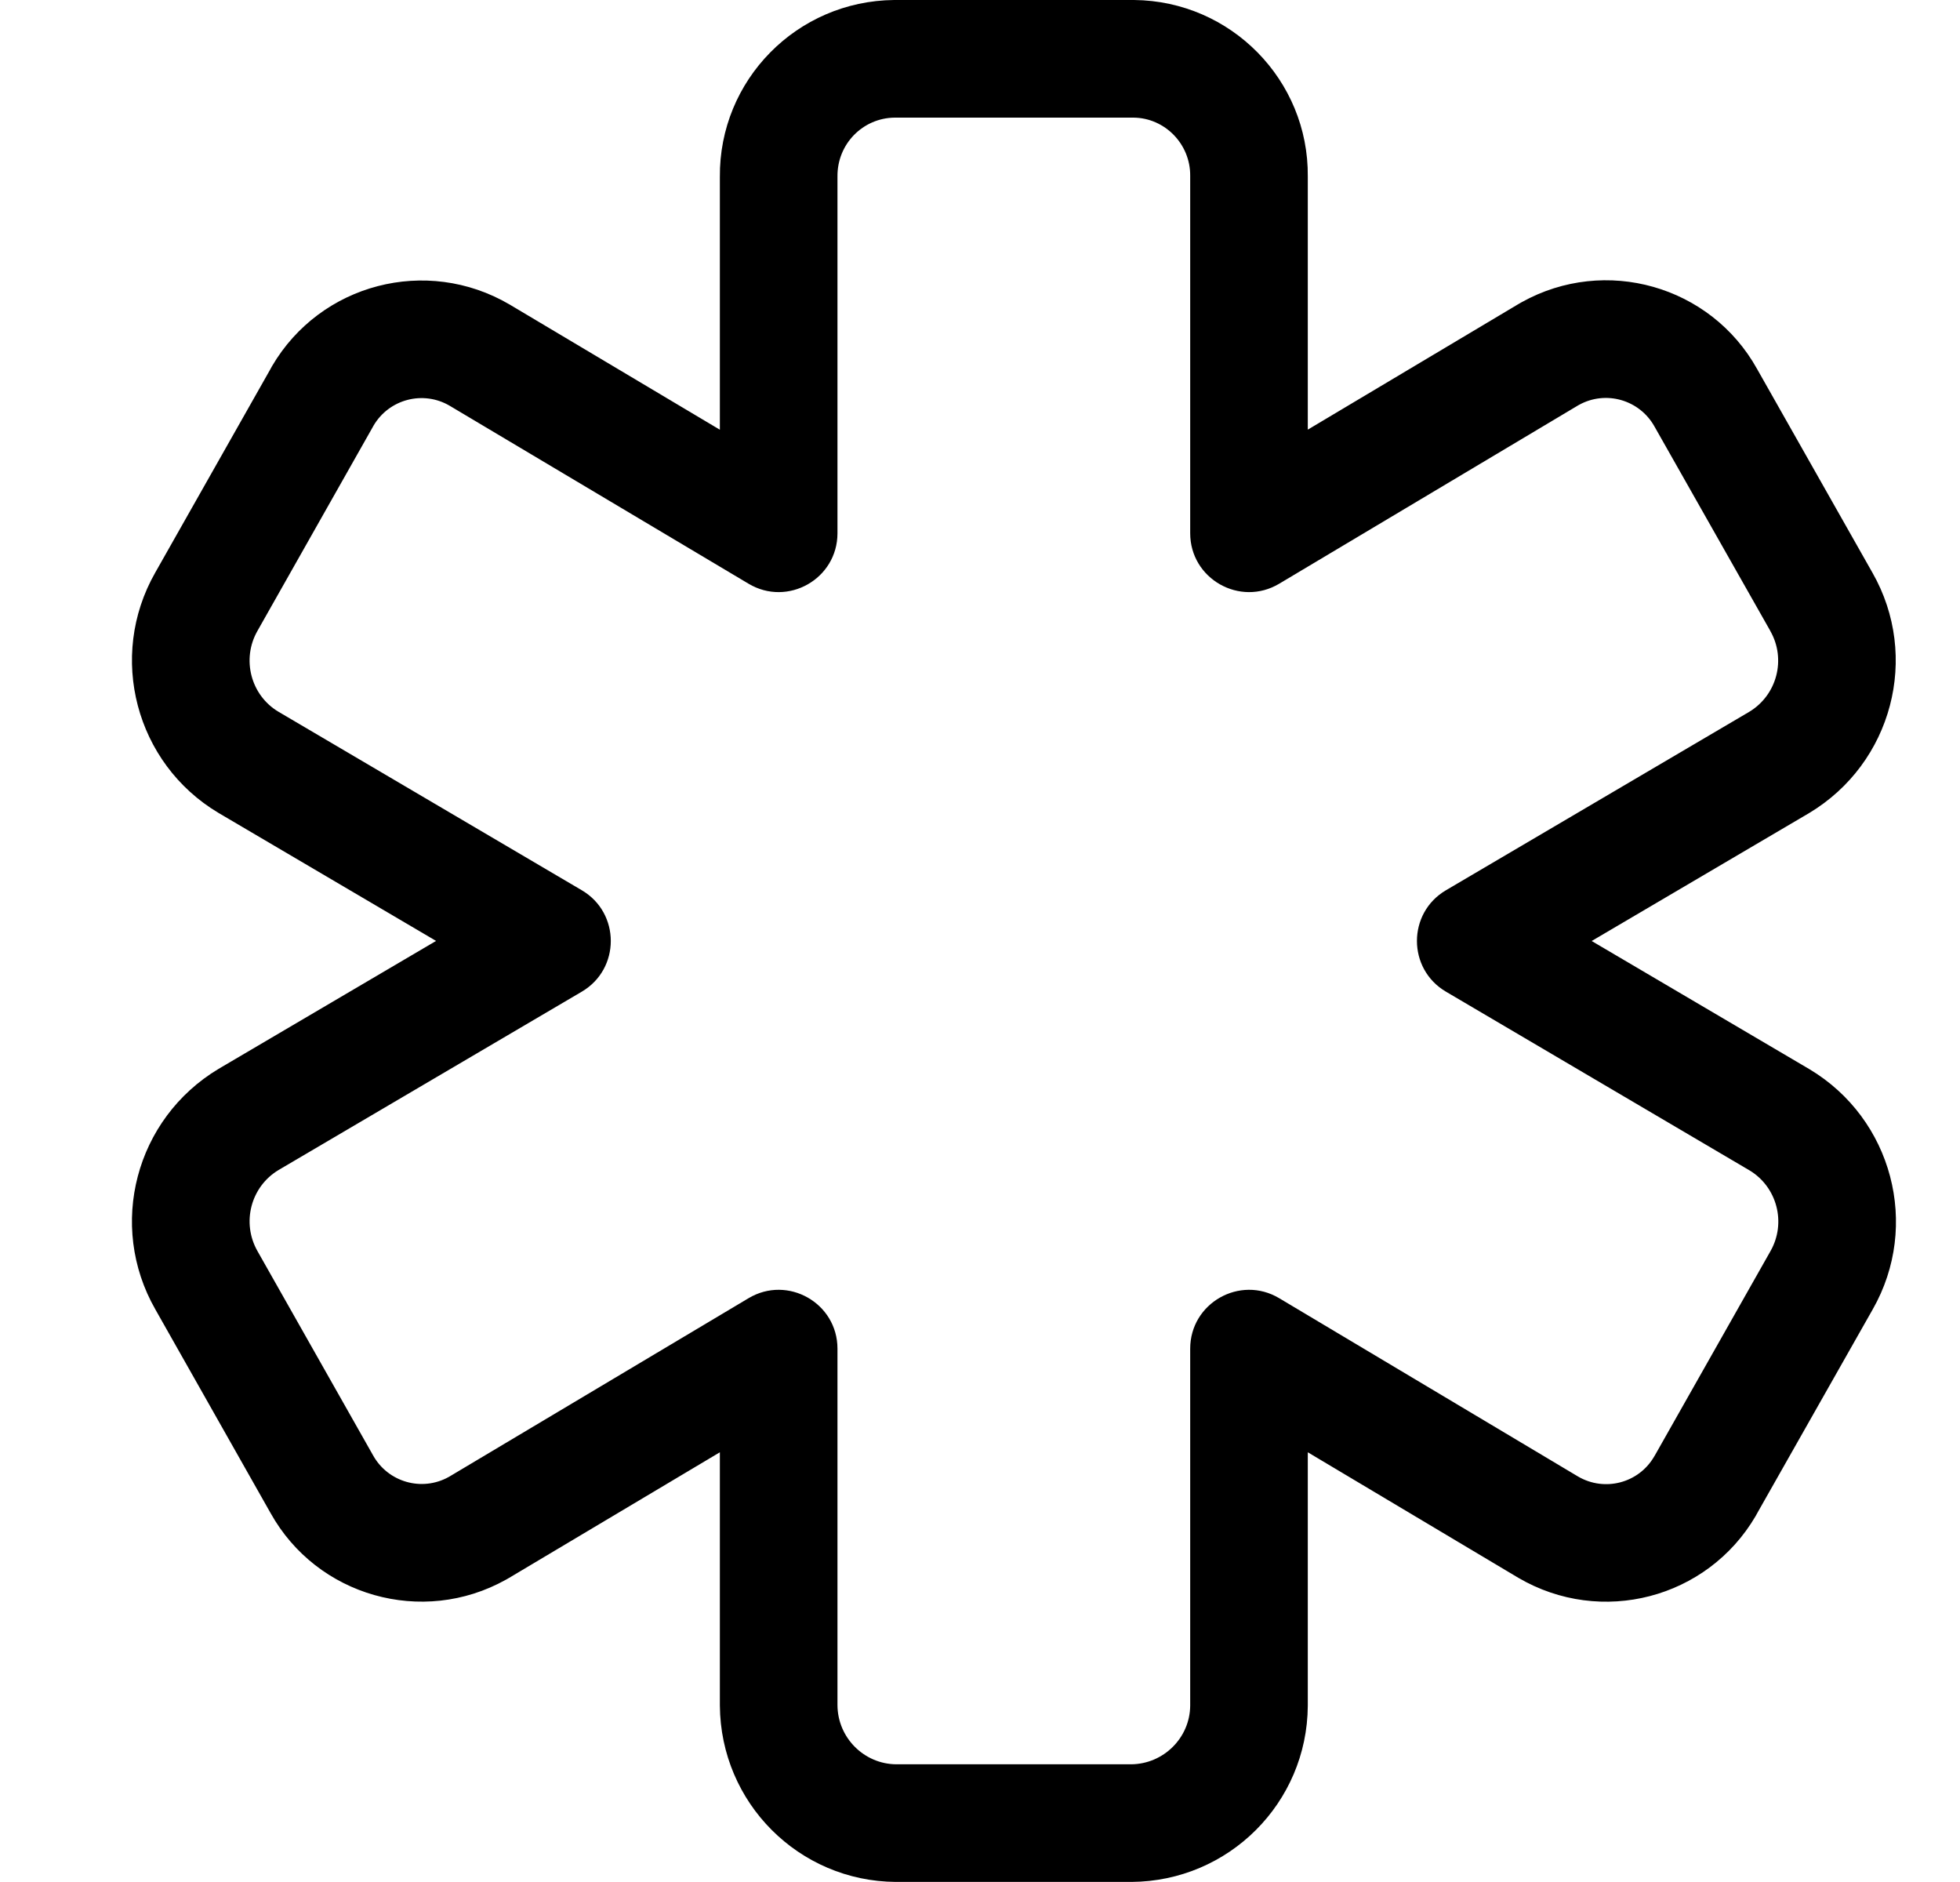 <?xml version="1.0" encoding="UTF-8"?>
<svg width="25px" height="24px" viewBox="0 0 25 24" version="1.1" xmlns="http://www.w3.org/2000/svg" xmlns:xlink="http://www.w3.org/1999/xlink">
    <!-- Generator: Sketch 54.1 (76490) - https://sketchapp.com -->
    <title>bell copy 65</title>
    <desc>Created with Sketch.</desc>
    <g id="Icons" stroke="none" stroke-width="1" fill="none" fill-rule="evenodd">
        <path d="M16.681,2.25 C16.692,1.022 15.7,0.012 14.466,3.29082266e-05 L11.405,0 C10.163,0.012 9.171,1.022 9.182,2.257 L9.182,5.48 L6.498,3.882 C5.44,3.263 4.087,3.617 3.47,4.669 L3.447,4.711 L1.979,7.304 C1.371,8.373 1.729,9.735 2.786,10.366 L5.562,11.999 L2.789,13.63 C1.727,14.266 1.37,15.627 1.981,16.697 L3.451,19.295 C4.042,20.356 5.388,20.739 6.453,20.145 L6.495,20.121 L9.182,18.52 L9.182,21.749 C9.19,22.991 10.19,23.991 11.427,23.999 L14.432,23.999 C15.673,23.991 16.673,22.991 16.681,21.754 L16.681,18.52 L19.365,20.12 C20.423,20.74 21.776,20.386 22.393,19.334 L22.416,19.292 L23.887,16.697 C24.496,15.628 24.137,14.267 23.08,13.635 L20.302,12 L23.075,10.369 C24.136,9.733 24.493,8.372 23.883,7.303 L22.411,4.704 C21.82,3.643 20.475,3.26 19.409,3.854 L19.367,3.878 L16.681,5.479 L16.681,2.25 Z M22.58,8.046 C22.786,8.406 22.666,8.866 22.309,9.079 L18.443,11.353 C17.95,11.643 17.95,12.356 18.443,12.646 L22.315,14.925 C22.667,15.136 22.788,15.595 22.582,15.956 L21.109,18.558 L21.098,18.576 C20.901,18.914 20.466,19.027 20.128,18.829 L16.316,16.555 C15.816,16.257 15.181,16.617 15.181,17.199 L15.181,21.749 C15.179,22.16 14.842,22.496 14.427,22.499 L11.432,22.499 C11.021,22.496 10.684,22.16 10.682,21.744 L10.682,17.199 C10.682,16.617 10.048,16.257 9.548,16.555 L5.732,18.83 L5.723,18.835 C5.381,19.025 4.95,18.902 4.759,18.56 L3.285,15.956 C3.078,15.593 3.198,15.133 3.554,14.92 L7.421,12.646 C7.914,12.356 7.914,11.643 7.421,11.353 L3.551,9.076 C3.199,8.866 3.078,8.406 3.284,8.045 L4.755,5.445 L4.765,5.427 C4.963,5.09 5.397,4.976 5.735,5.174 L9.548,7.444 C10.048,7.742 10.682,7.382 10.682,6.8 L10.682,2.25 C10.678,1.837 11.005,1.504 11.412,1.5 L14.459,1.5 C14.858,1.504 15.185,1.837 15.181,2.243 L15.181,6.8 C15.181,7.382 15.816,7.742 16.316,7.444 L20.13,5.169 L20.139,5.164 C20.481,4.974 20.912,5.097 21.103,5.439 L22.579,8.043 L22.58,8.046 Z" id="Path" fill="#000000" fill-rule="nonzero"></path>
    </g>
</svg>